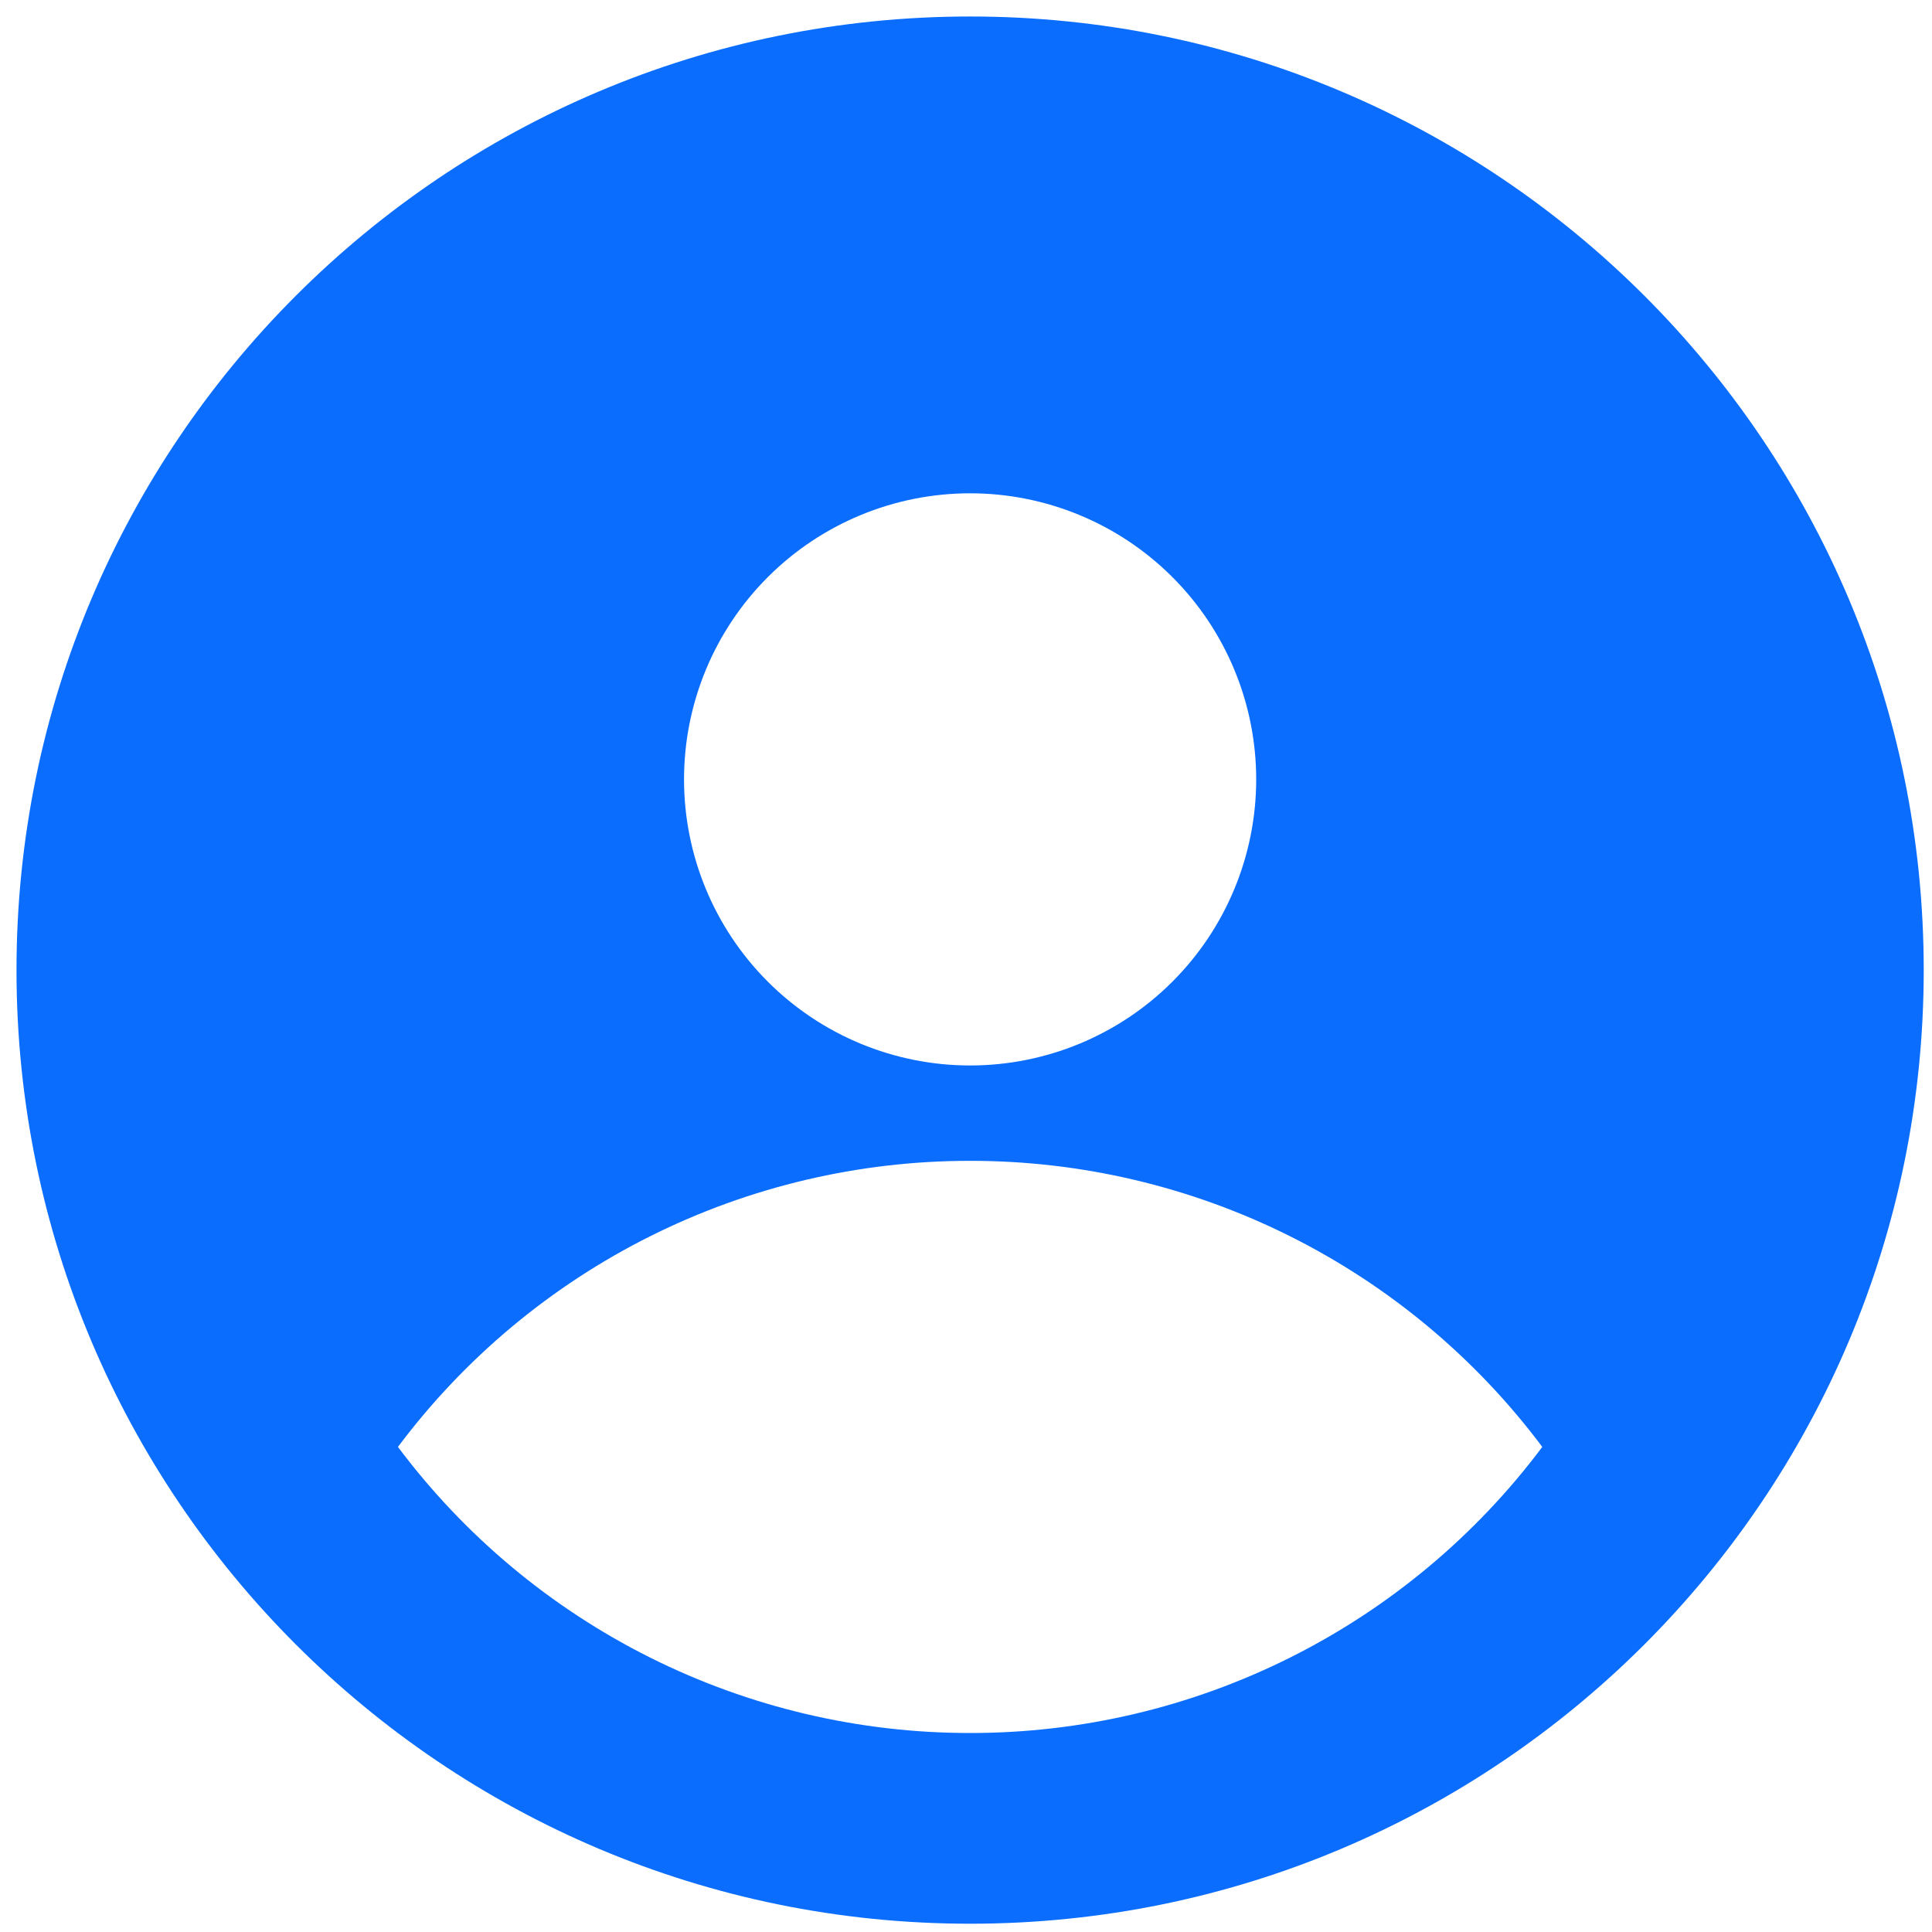 <svg width="78" height="78" viewBox="0 0 78 78" fill="none" xmlns="http://www.w3.org/2000/svg">
<path fill-rule="evenodd" clip-rule="evenodd" d="M39.166 77.666C60.43 77.666 77.666 60.43 77.666 39.166C77.666 17.902 60.43 0.666 39.166 0.666C17.902 0.666 0.666 17.902 0.666 39.166C0.666 60.43 17.902 77.666 39.166 77.666ZM50.716 31.466C50.716 34.529 49.499 37.467 47.333 39.633C45.167 41.799 42.229 43.016 39.166 43.016C36.103 43.016 33.165 41.799 30.999 39.633C28.833 37.467 27.616 34.529 27.616 31.466C27.616 28.403 28.833 25.465 30.999 23.299C33.165 21.133 36.103 19.916 39.166 19.916C42.229 19.916 45.167 21.133 47.333 23.299C49.499 25.465 50.716 28.403 50.716 31.466ZM16.066 58.416C18.753 54.827 22.241 51.915 26.25 49.91C30.261 47.905 34.683 46.863 39.166 46.866C43.649 46.863 48.072 47.905 52.082 49.91C56.092 51.915 59.579 54.827 62.266 58.416C59.579 62.005 56.092 64.917 52.082 66.922C48.072 68.927 43.649 69.969 39.166 69.966C34.683 69.969 30.261 68.927 26.25 66.922C22.241 64.917 18.753 62.005 16.066 58.416Z" fill="#0A6DFE"/>
</svg>
